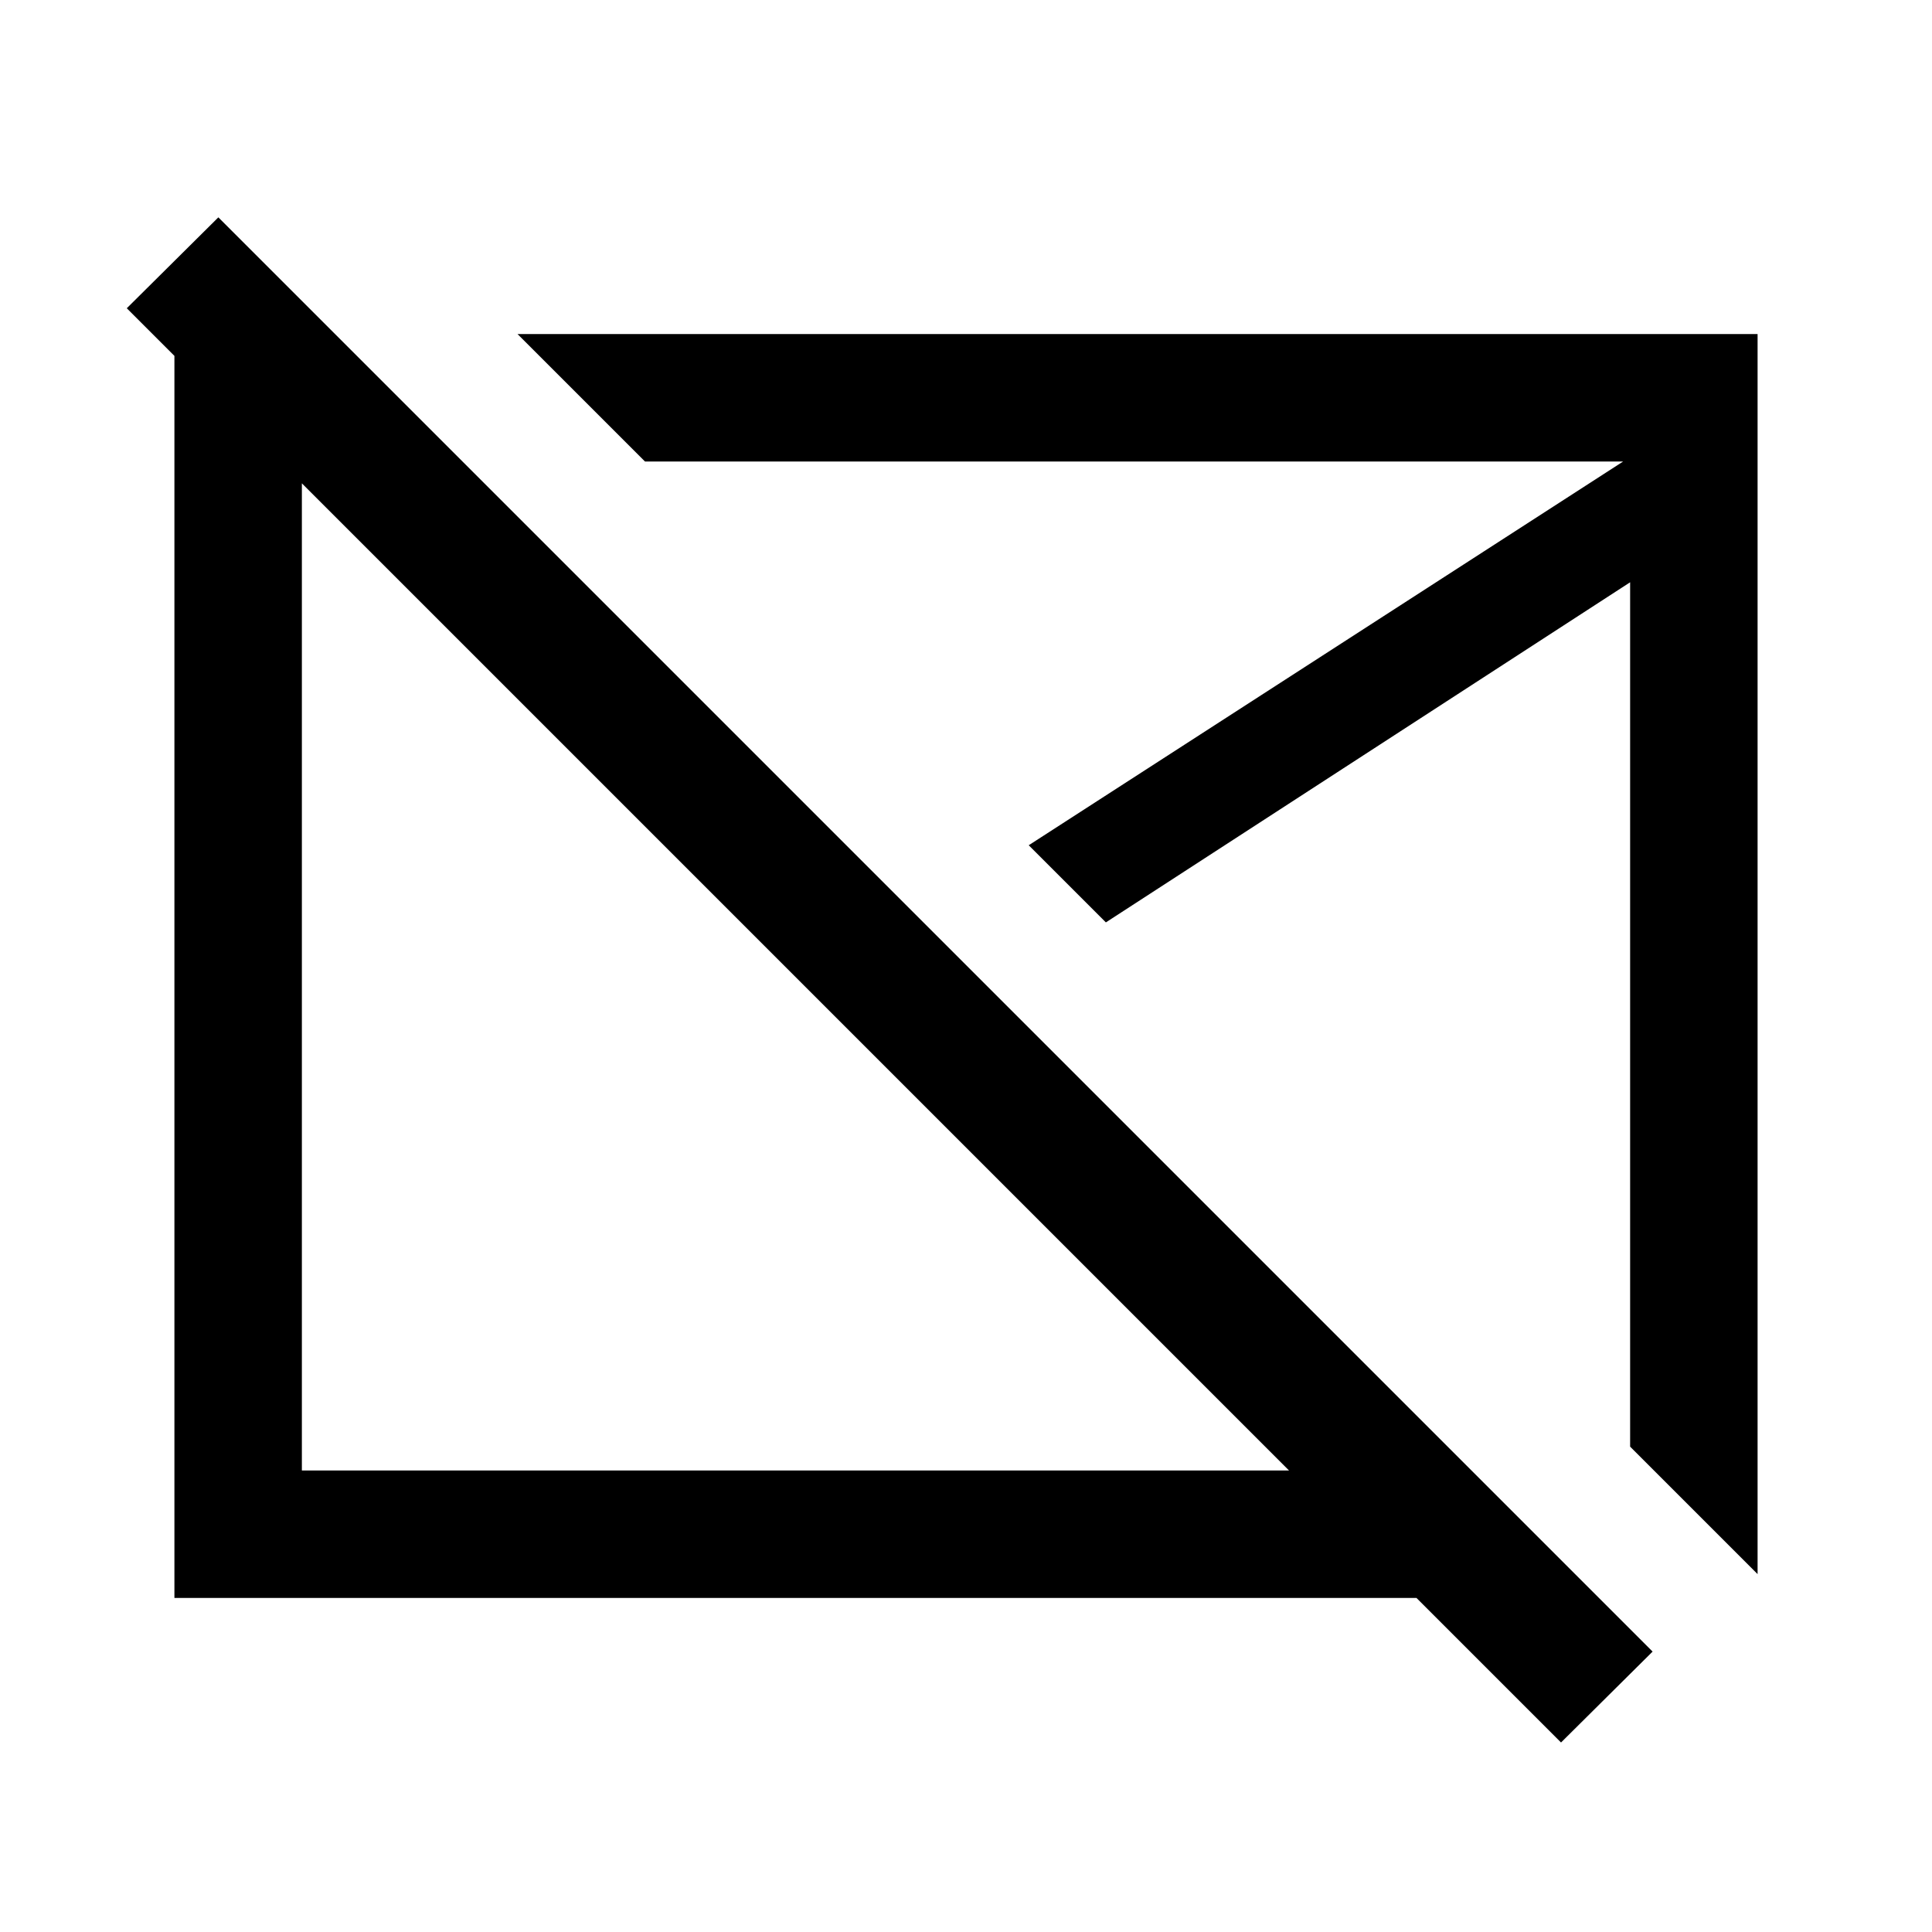 <svg xmlns="http://www.w3.org/2000/svg" height="40" viewBox="0 -960 960 960" width="40"><path d="M395-474.834Zm170.5-11.332ZM775.667-94.167 703.834-166H86.667v-628H166.5l63.333 63.333H150v501.334h490.501L63-806.834 108.5-852l712.667 712.667-45.5 45.166Zm97.666-83.666L810-241.166v-429.502L549.499-501.667 511.166-540 806.5-730.667H320.499L257.166-794h616.167v616.167Z"/></svg>